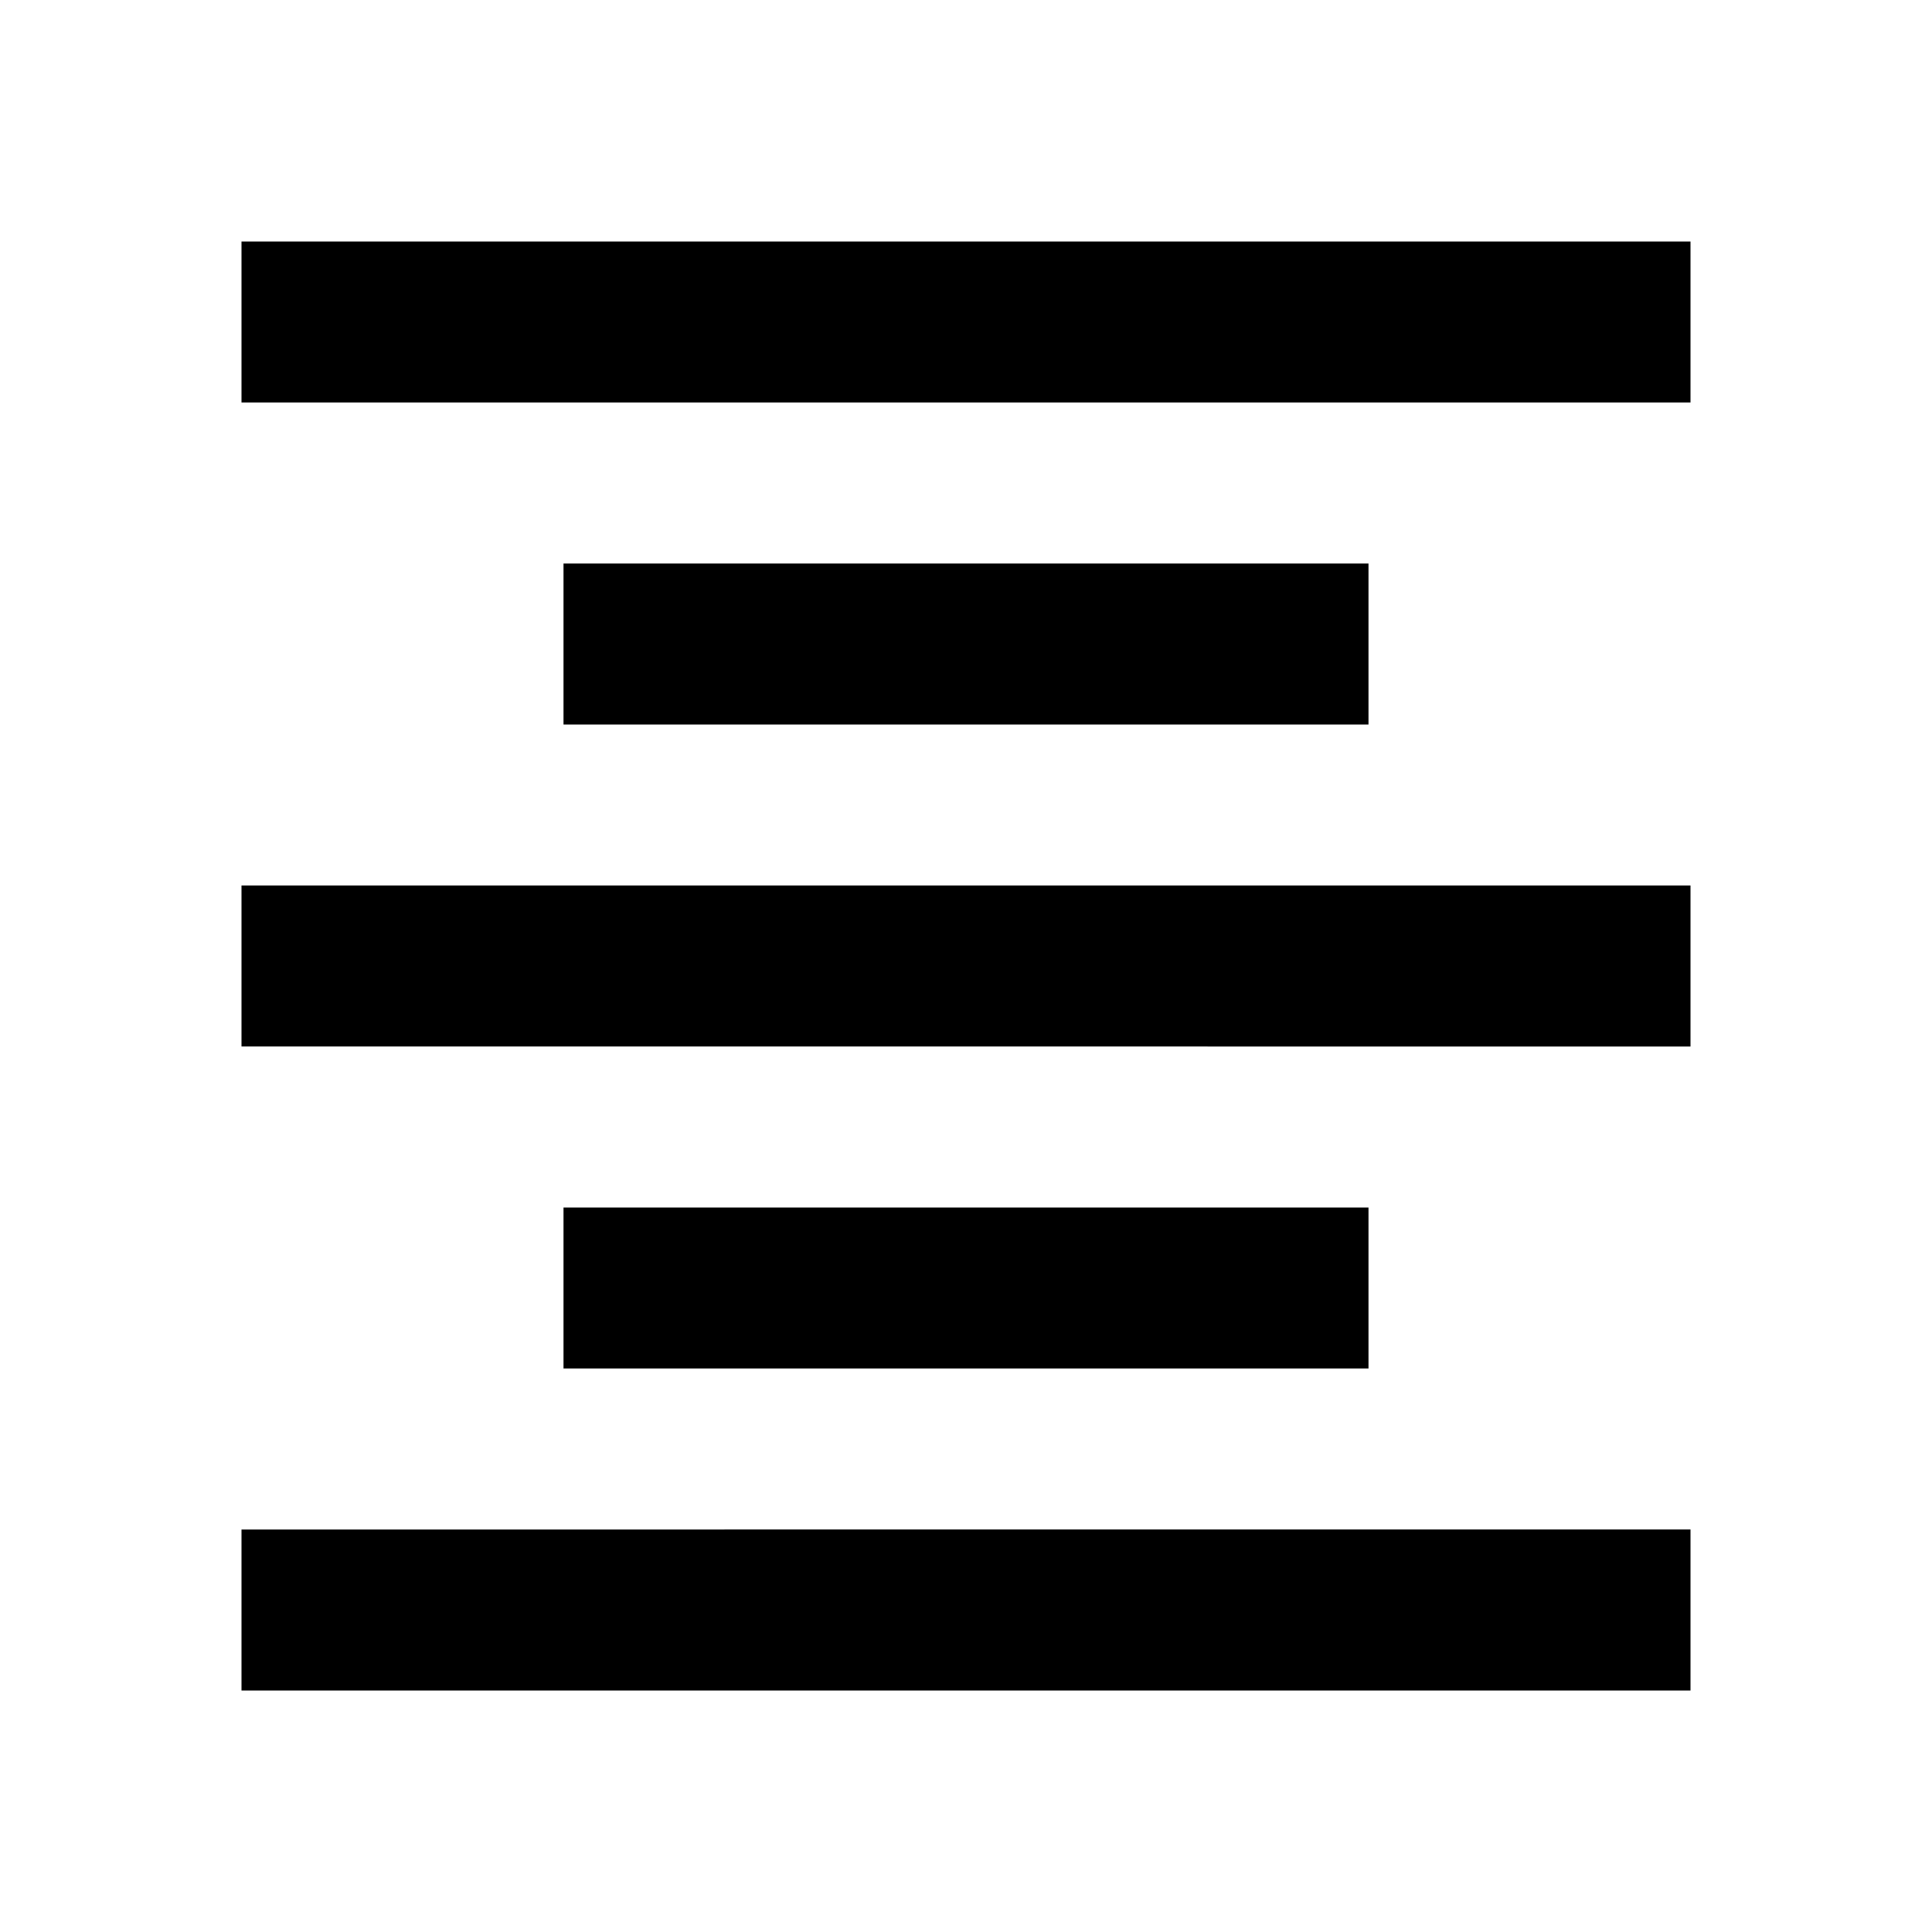 <svg id="Layer_1" data-name="Layer 1" xmlns="http://www.w3.org/2000/svg" viewBox="0 0 24 24"><title>Align Center</title><path d="M21,5H3V3H21ZM17,9V7H7V9Zm4,2H3v2H21Zm0,8H3v2H21Zm-4-2V15H7v2Z"/></svg>
